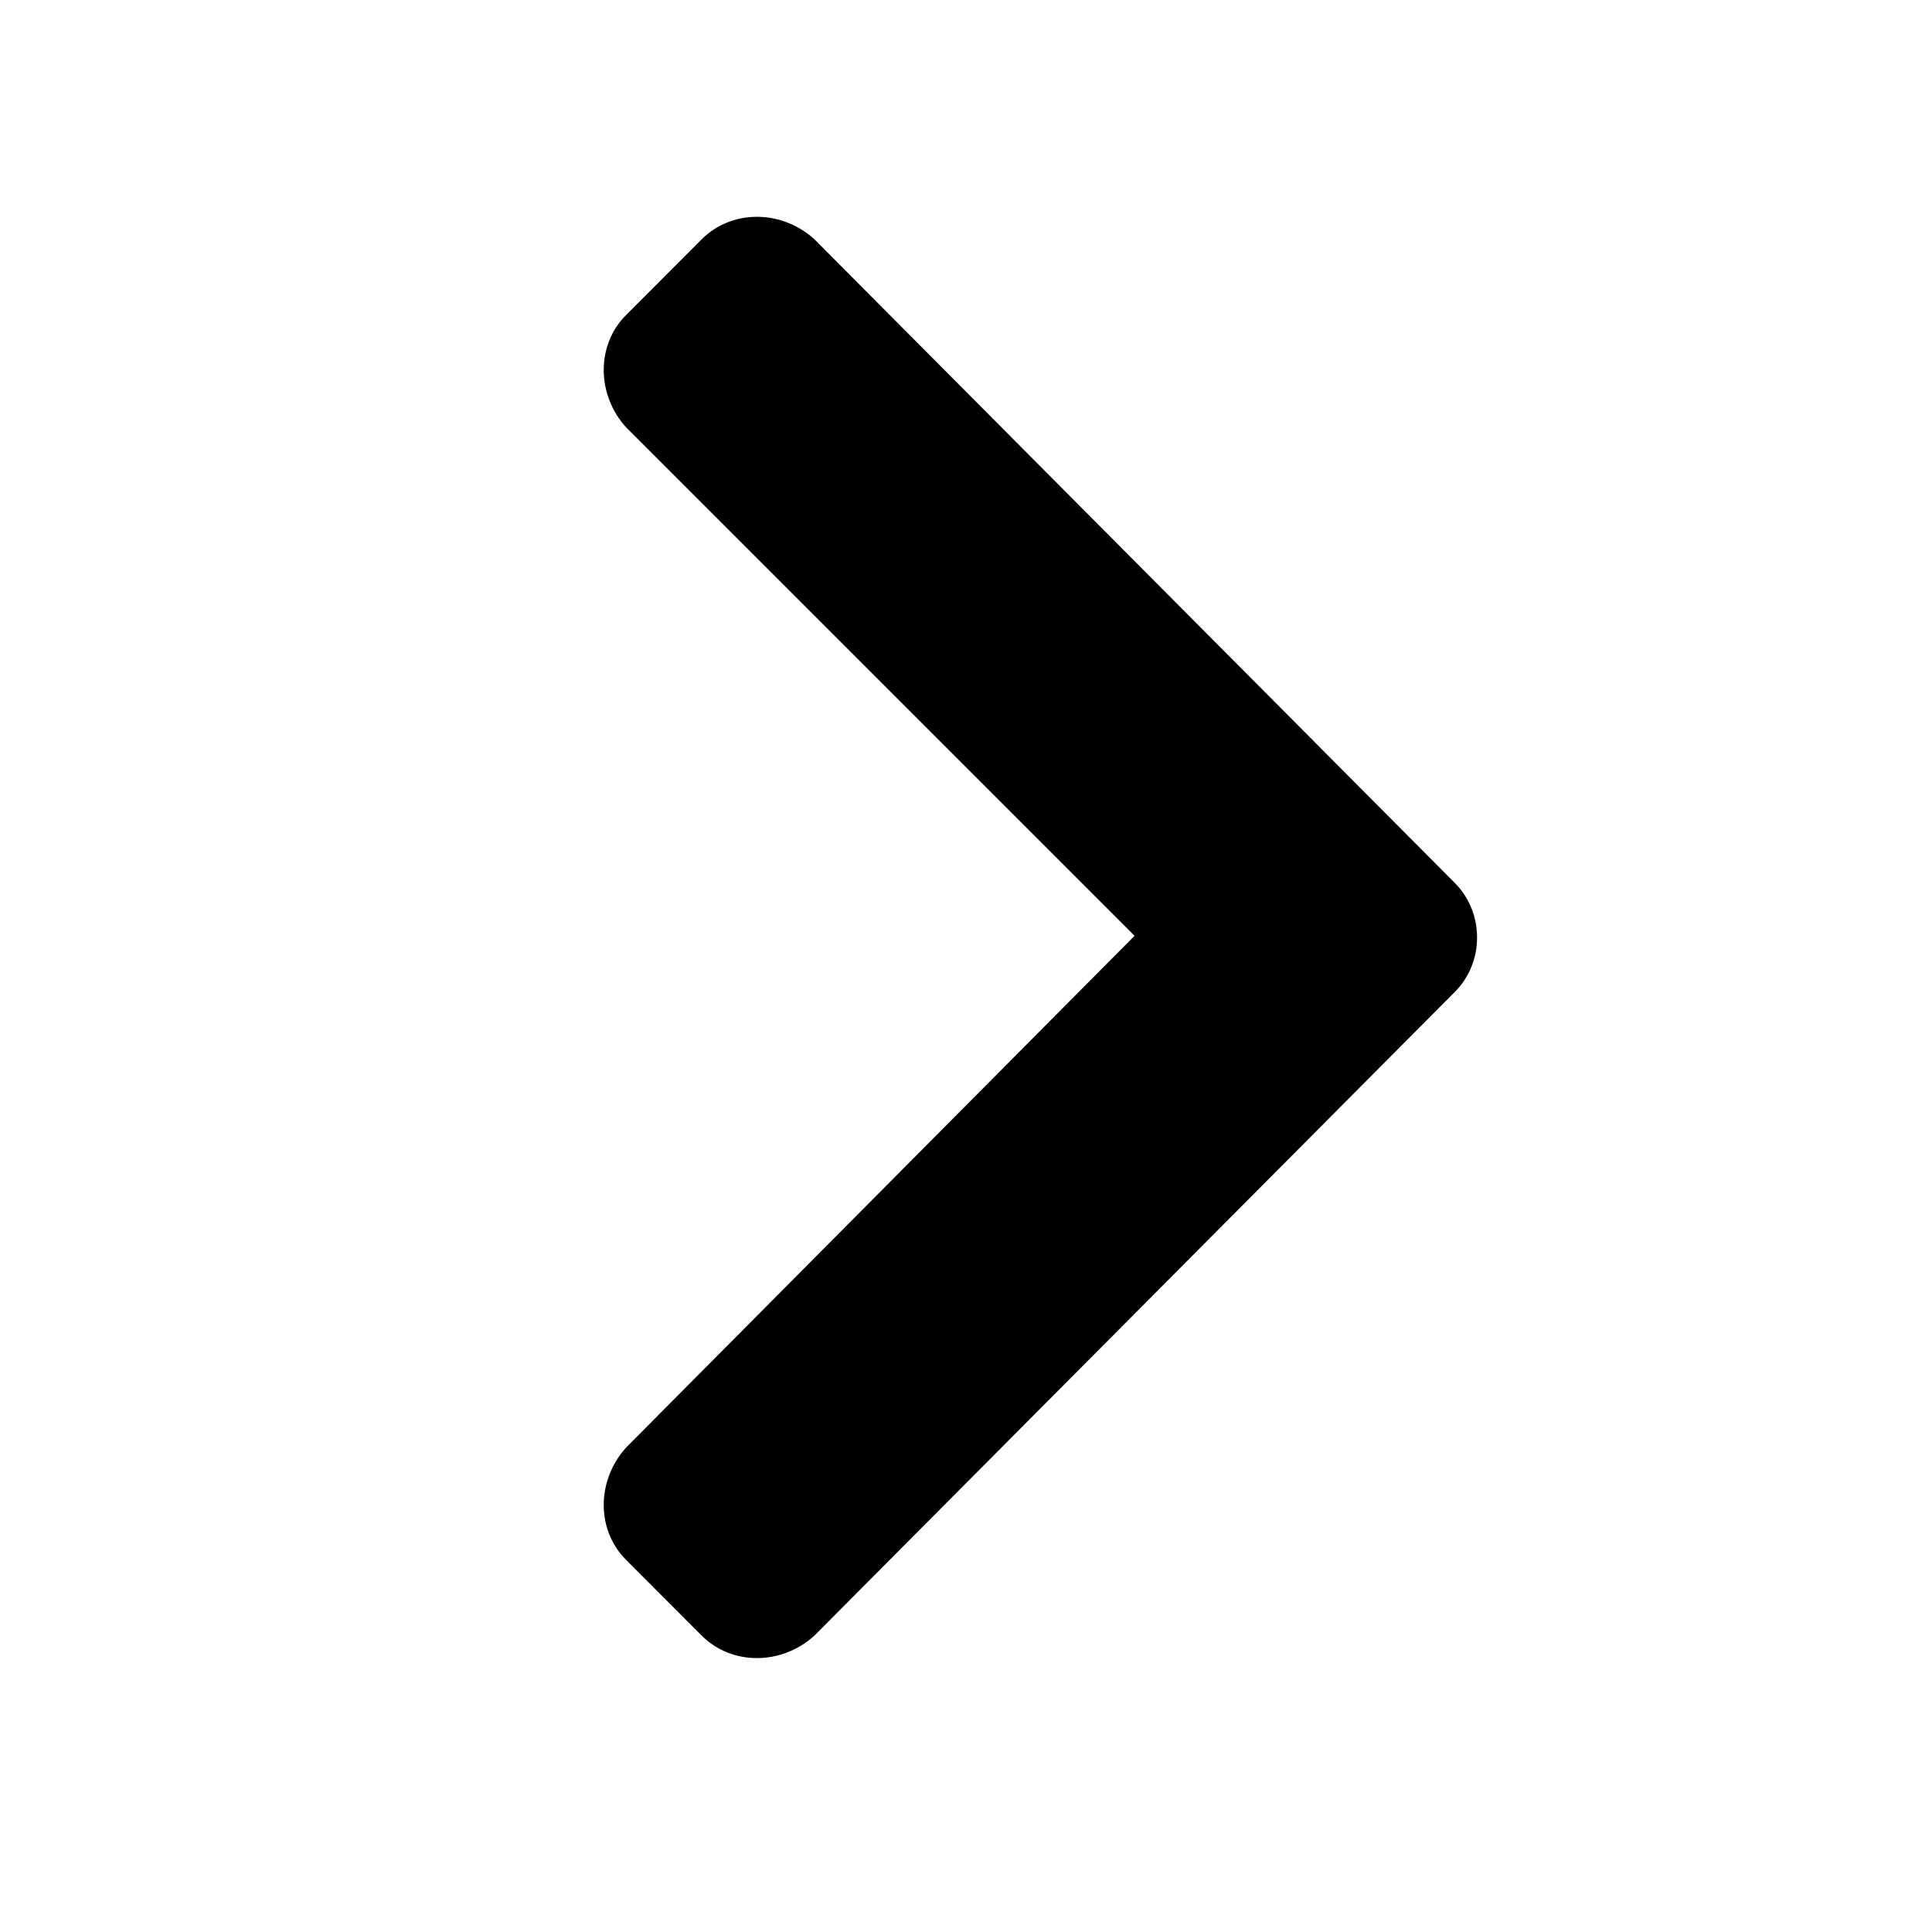 <svg width="16" height="16" viewBox="0 0 16 16" fill="none" xmlns="http://www.w3.org/2000/svg">
<path d="M12.048 8.215C12.294 7.969 12.294 7.559 12.048 7.312L6.743 1.98C6.47 1.734 6.06 1.734 5.813 1.98L5.185 2.609C4.938 2.855 4.938 3.266 5.185 3.539L9.396 7.75L5.185 11.988C4.938 12.262 4.938 12.672 5.185 12.918L5.813 13.547C6.06 13.793 6.47 13.793 6.743 13.547L12.048 8.215Z" fill="black"/>
</svg>
